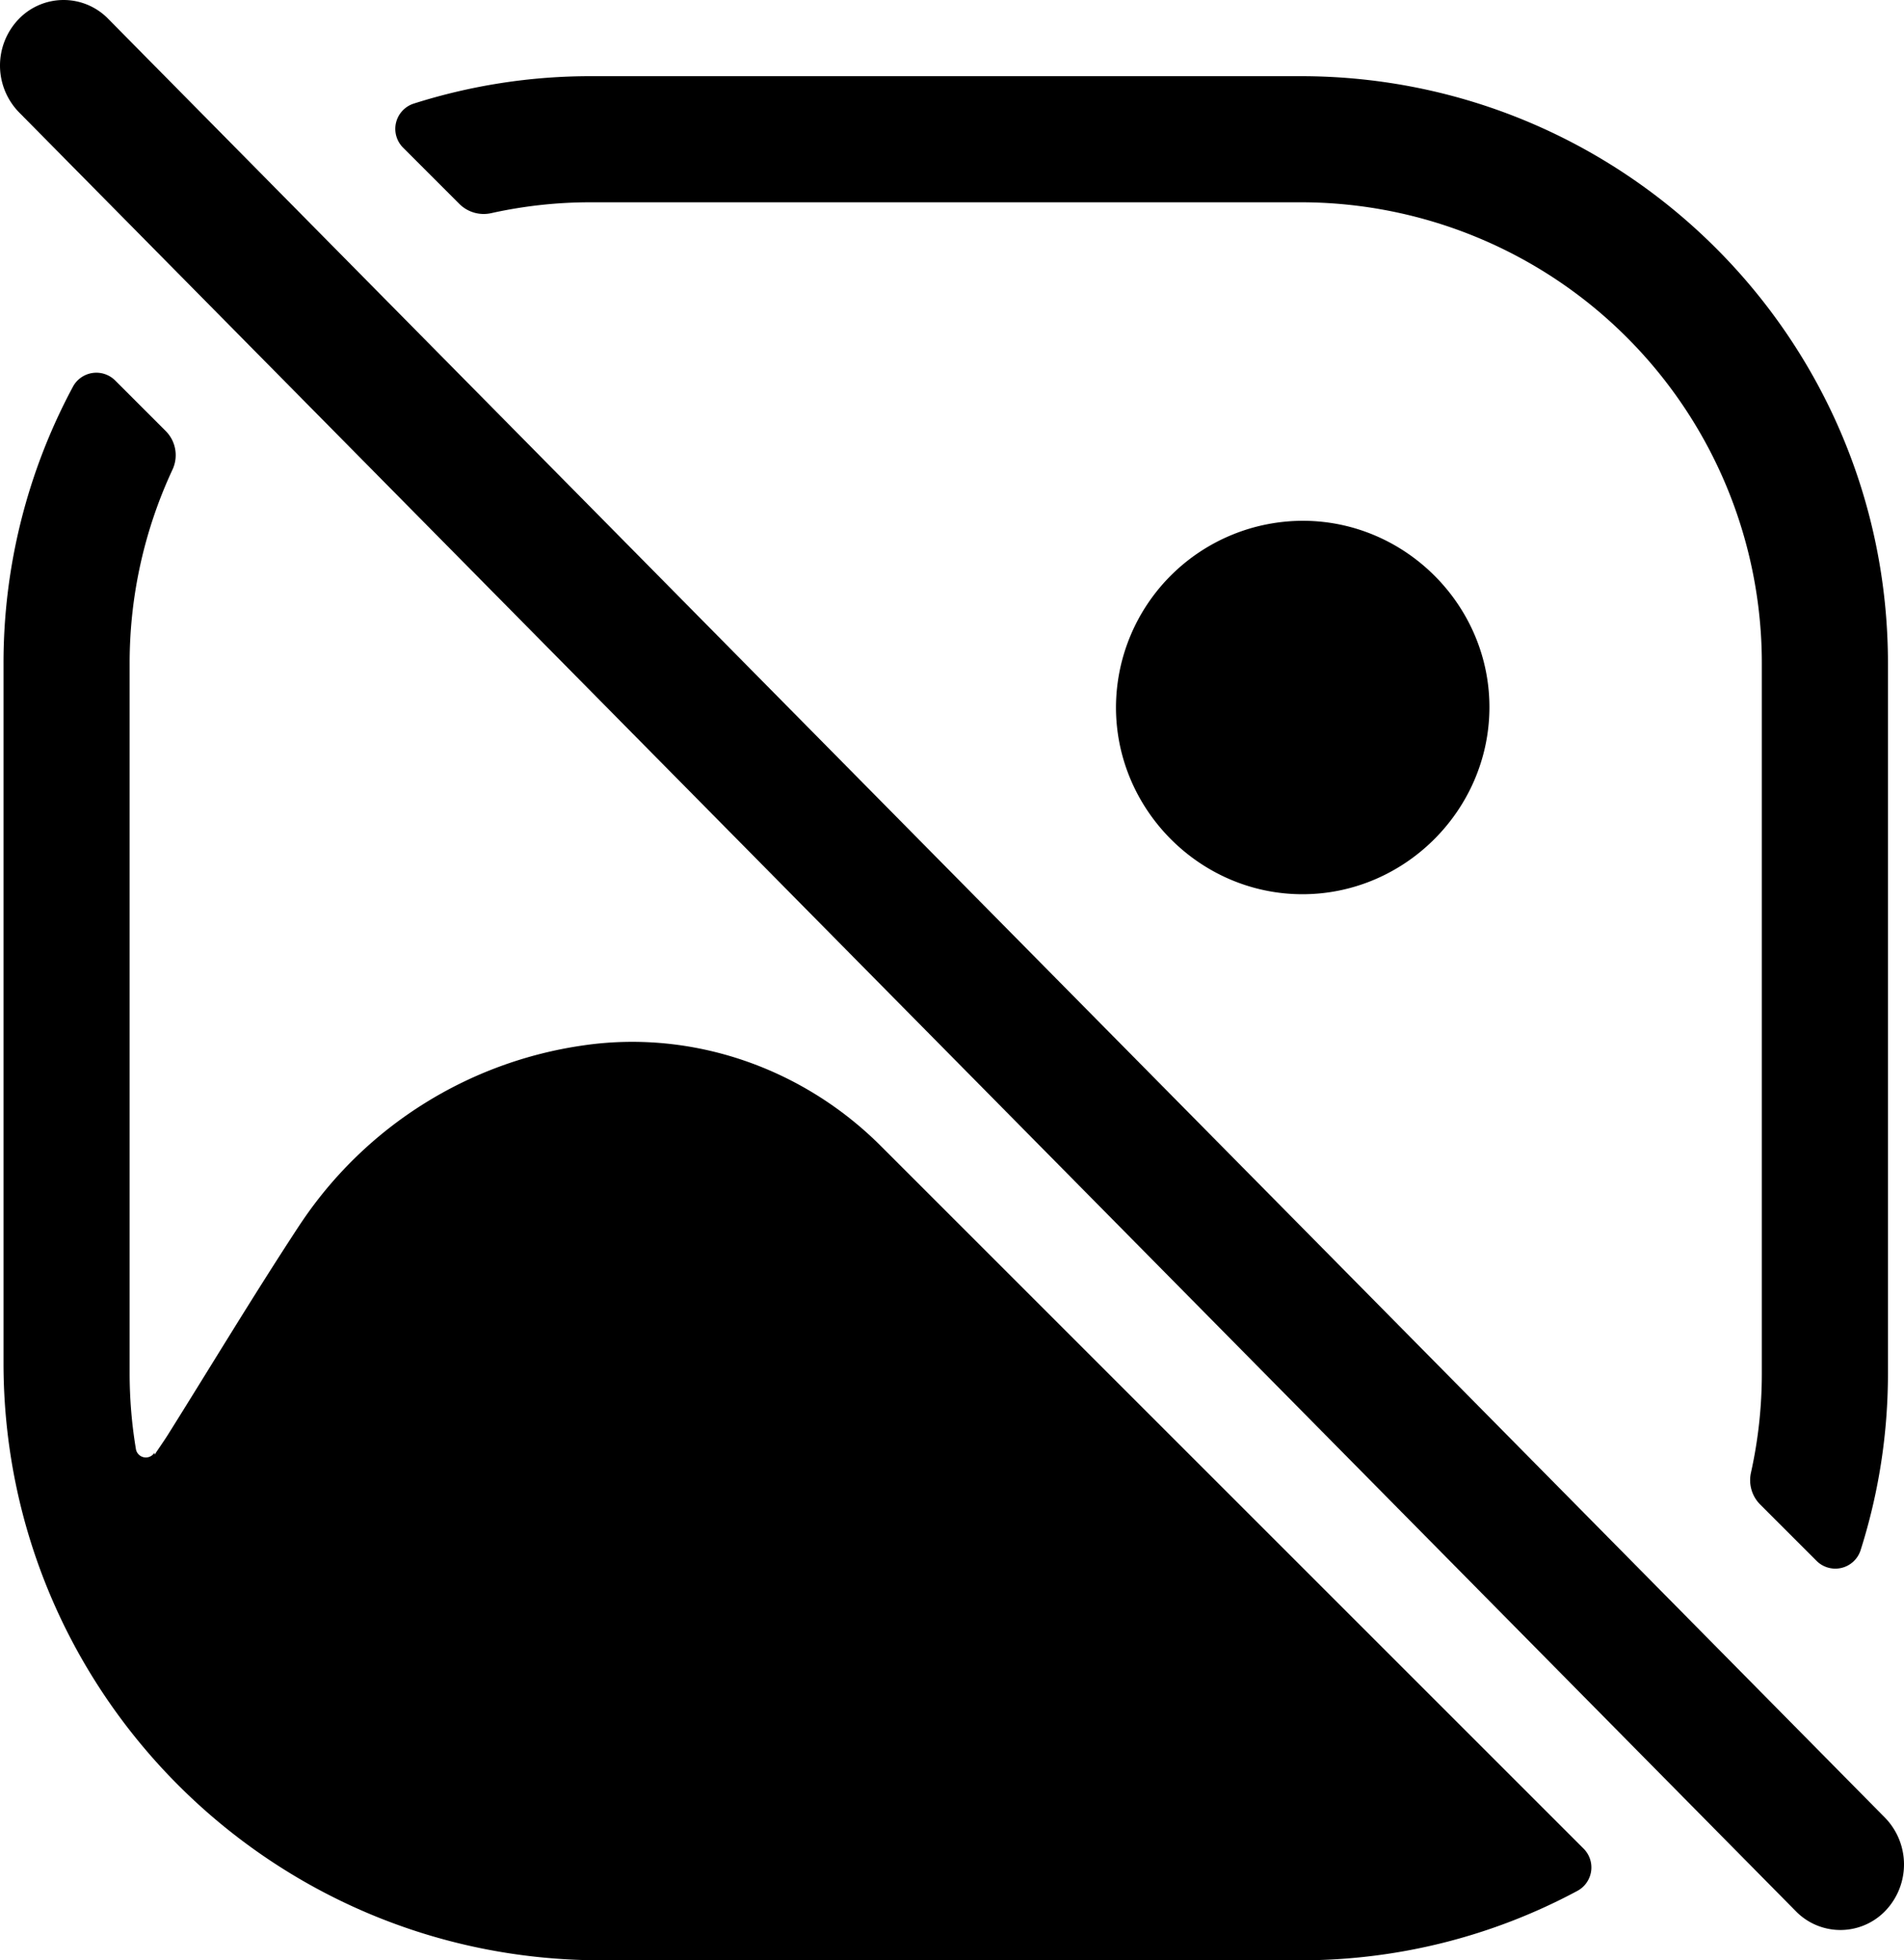 <svg id="Layer_1" data-name="Layer 1" xmlns="http://www.w3.org/2000/svg" viewBox="0 0 607.831 625.913">
  <path id="danger" d="M614.432,599.106l-35.387-35.834L550.43,534.297,122.205,100.673,93.45,71.555,47.22,24.742A19.878,19.878,0,0,0,19.11,24.379q-.312.304-.61.621a21.4,21.4,0,0,0,.267,29.611L62.616,99.013l28.34,28.697,431.074,436.509,28.417,28.776,35.532,35.98a19.879,19.879,0,0,0,28.111.362q.311-.303.609-.62A21.399,21.399,0,0,0,614.432,599.106Z" transform="translate(-12.684 -18.737)"/>
  <g id="dark">
    <path d="M293.873,384.644c-25.002-25.002-60.32-37.282-95.291-32.068a130.695,130.695,0,0,0-89.177,55.719q-.853,1.247-1.686,2.518c-14.198,21.676-27.564,43.898-41.324,65.861-1.157,1.846-2.414,3.628-4.359,6.539-.024-.21-.049-.402-.074-.602a3.218,3.218,0,0,1-5.89-1.188A147.153,147.153,0,0,1,54.07,457.184V230.533A146.165,146.165,0,0,1,67.749,168.692a10.922,10.922,0,0,0-2.167-12.339l-16.138-16.138a8.498,8.498,0,0,0-13.506,2.05,186.439,186.439,0,0,0-22.13,88.269V453.972c0,105.309,85.37,190.679,190.679,190.679H427.924a186.355,186.355,0,0,0,88.267-22.132,8.498,8.498,0,0,0,2.05-13.506Z" transform="translate(-12.684 -18.737)"/>
    <path d="M474.32,565.816l-.328-.374" transform="translate(-12.684 -18.737)"/>
    <path d="M615.391,457.184V230.533c0-103.535-83.932-187.467-187.467-187.467H201.274a185.893,185.893,0,0,0-56.53,8.758,8.475,8.475,0,0,0-3.373,14.065l17.982,17.982a10.995,10.995,0,0,0,10.176,2.917,146.104,146.104,0,0,1,31.745-3.459H427.924a147.204,147.204,0,0,1,147.204,147.204V457.184a145.865,145.865,0,0,1-3.461,31.74,10.995,10.995,0,0,0,2.917,10.178l18.005,18.005a8.475,8.475,0,0,0,14.066-3.376A186.164,186.164,0,0,0,615.391,457.184Z" transform="translate(-12.684 -18.737)"/>
    <path d="M488.164,245.048c.299-32.724-26.584-59.906-59.361-60.021a59.731,59.731,0,0,0-59.856,59.468c-.046,32.799,26.915,59.821,59.633,59.767C461.039,304.209,487.867,277.548,488.164,245.048Z" transform="translate(-12.684 -18.737)"/>
  </g>
</svg>
